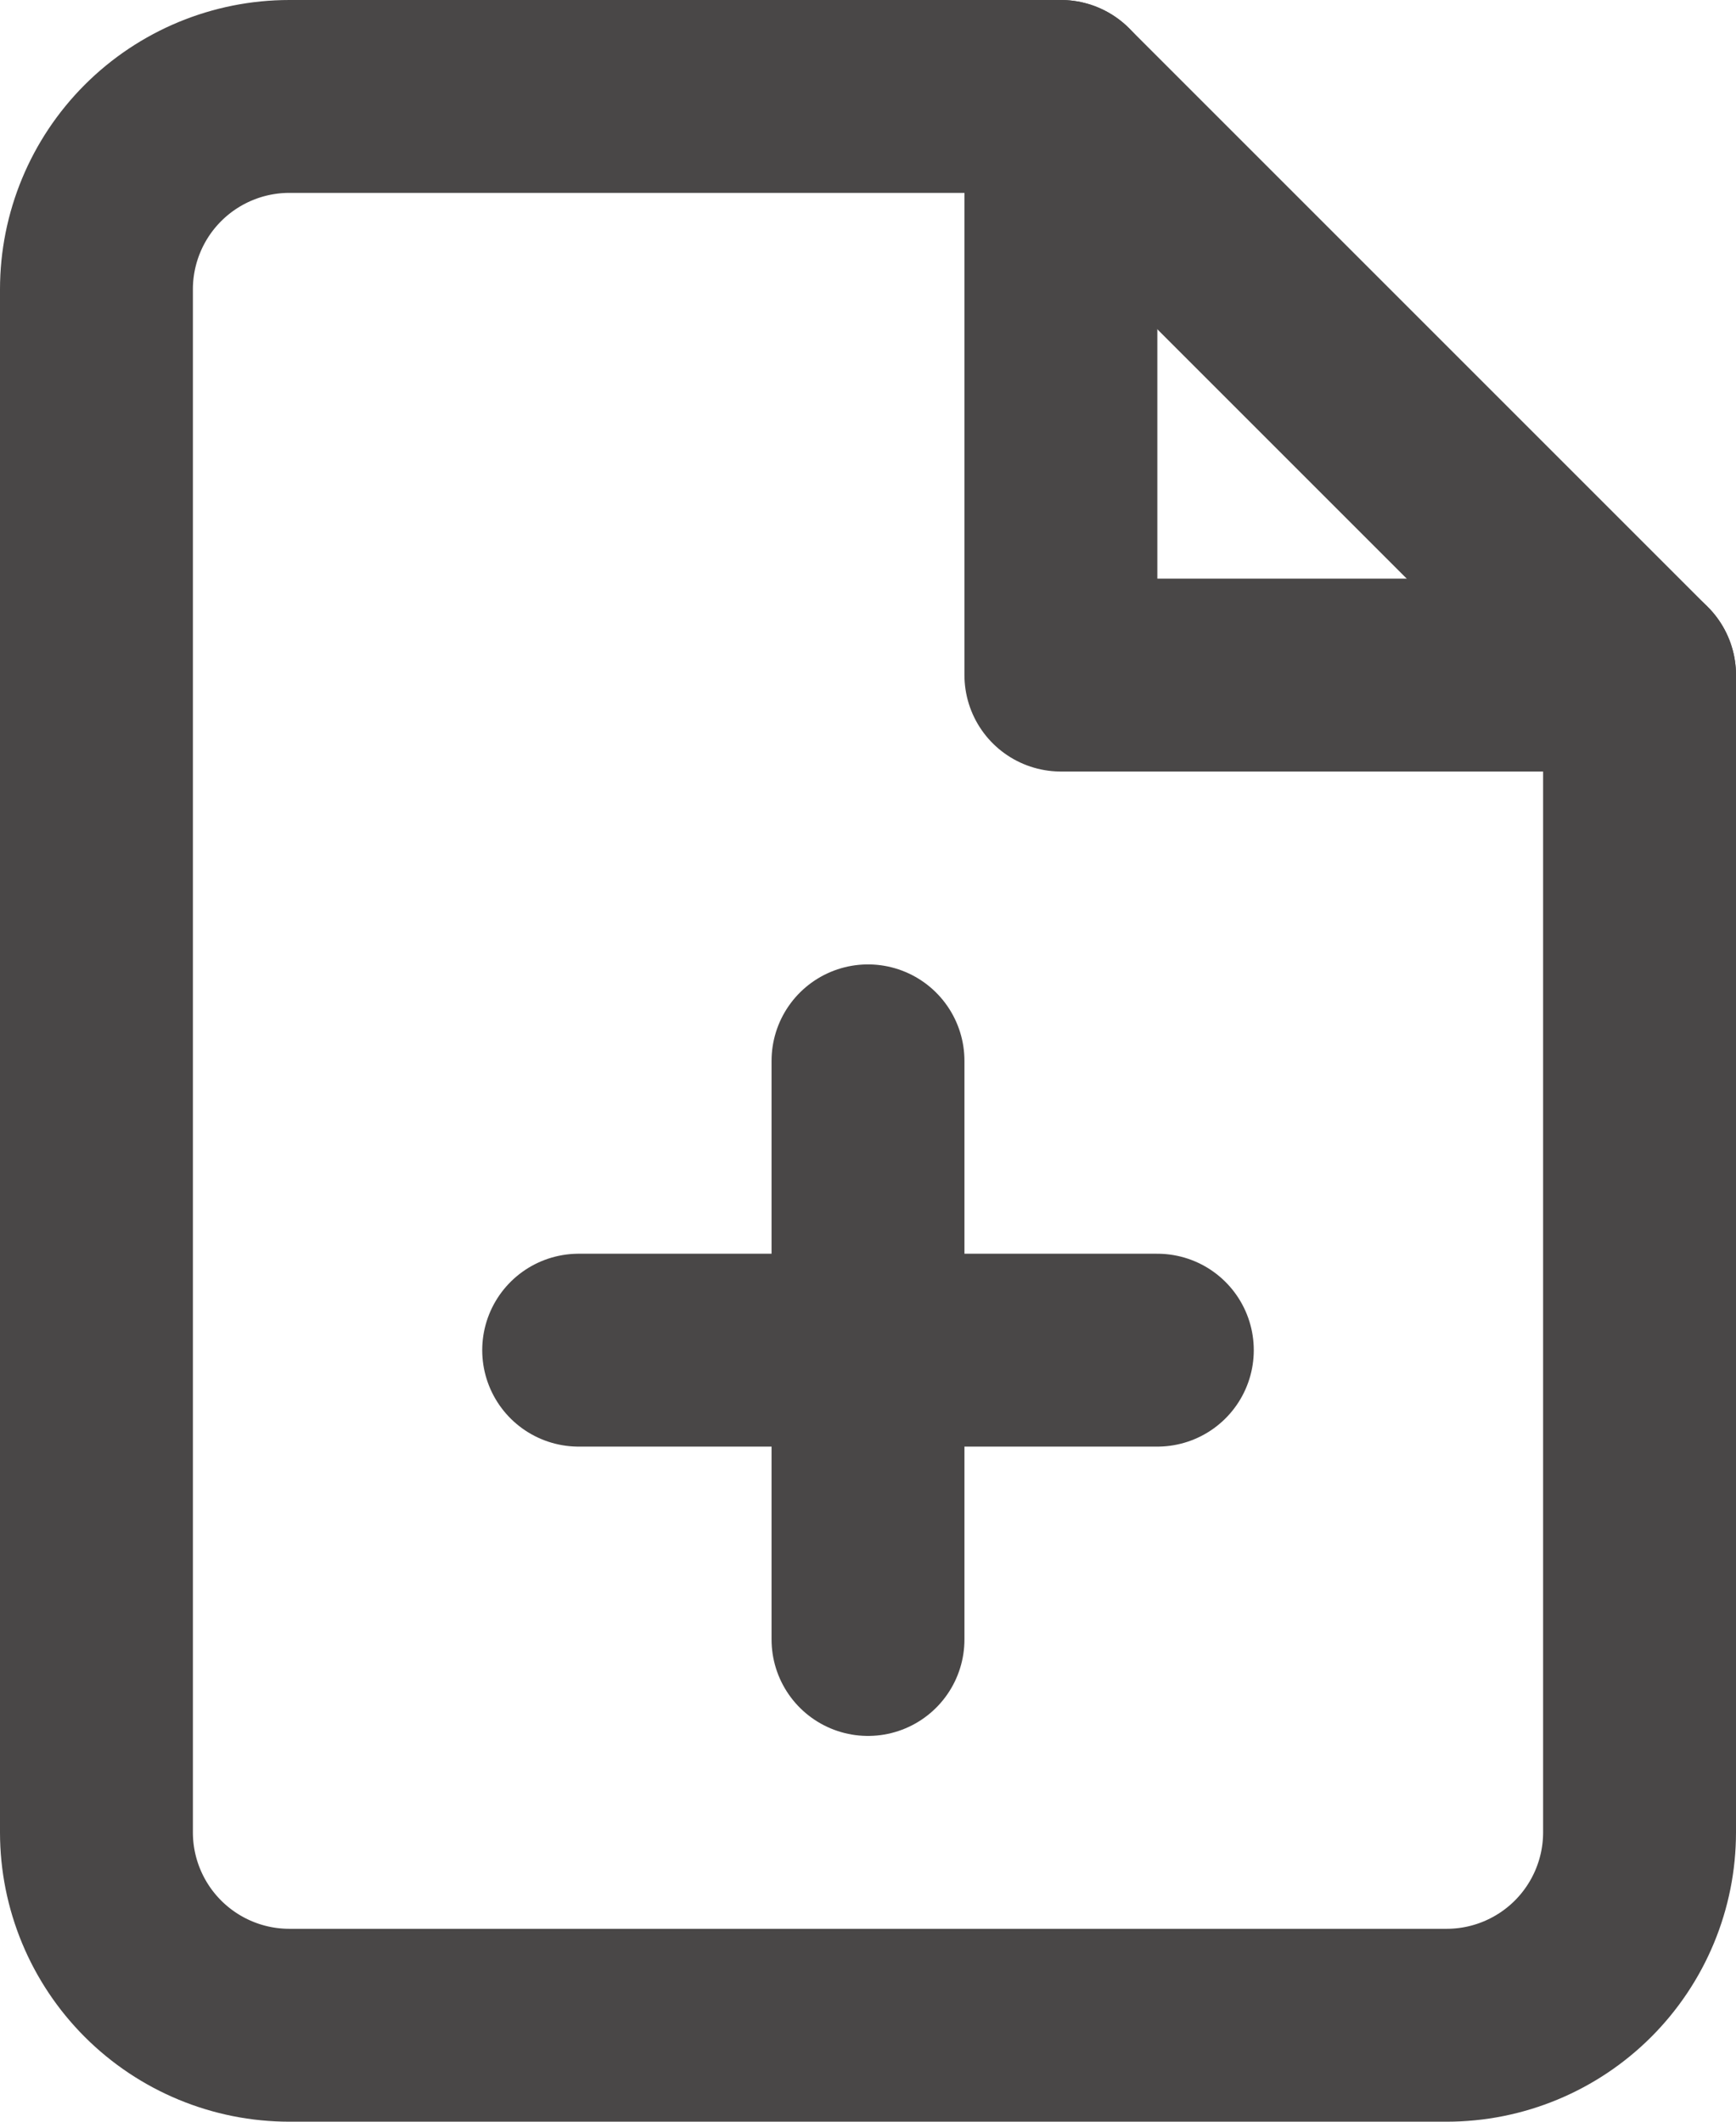 <svg width="18" height="22" viewBox="0 0 18 22" fill="none" xmlns="http://www.w3.org/2000/svg">
<path d="M11 1H3C2.47 1 1.961 1.211 1.586 1.586C1.211 1.961 1 2.47 1 3V19C1 19.53 1.211 20.039 1.586 20.414C1.961 20.789 2.47 21 3 21H15C15.53 21 16.039 20.789 16.414 20.414C16.789 20.039 17 19.53 17 19V7L11 1Z" stroke="#494747" stroke-width="2" stroke-linecap="round" stroke-linejoin="round"/>
<path d="M11 1V7H17" stroke="#494747" stroke-width="2" stroke-linecap="round" stroke-linejoin="round"/>
<path d="M9 17V11" stroke="#494747" stroke-width="2" stroke-linecap="round" stroke-linejoin="round"/>
<path d="M6 14H12" stroke="#494747" stroke-width="2" stroke-linecap="round" stroke-linejoin="round"/>
</svg>
